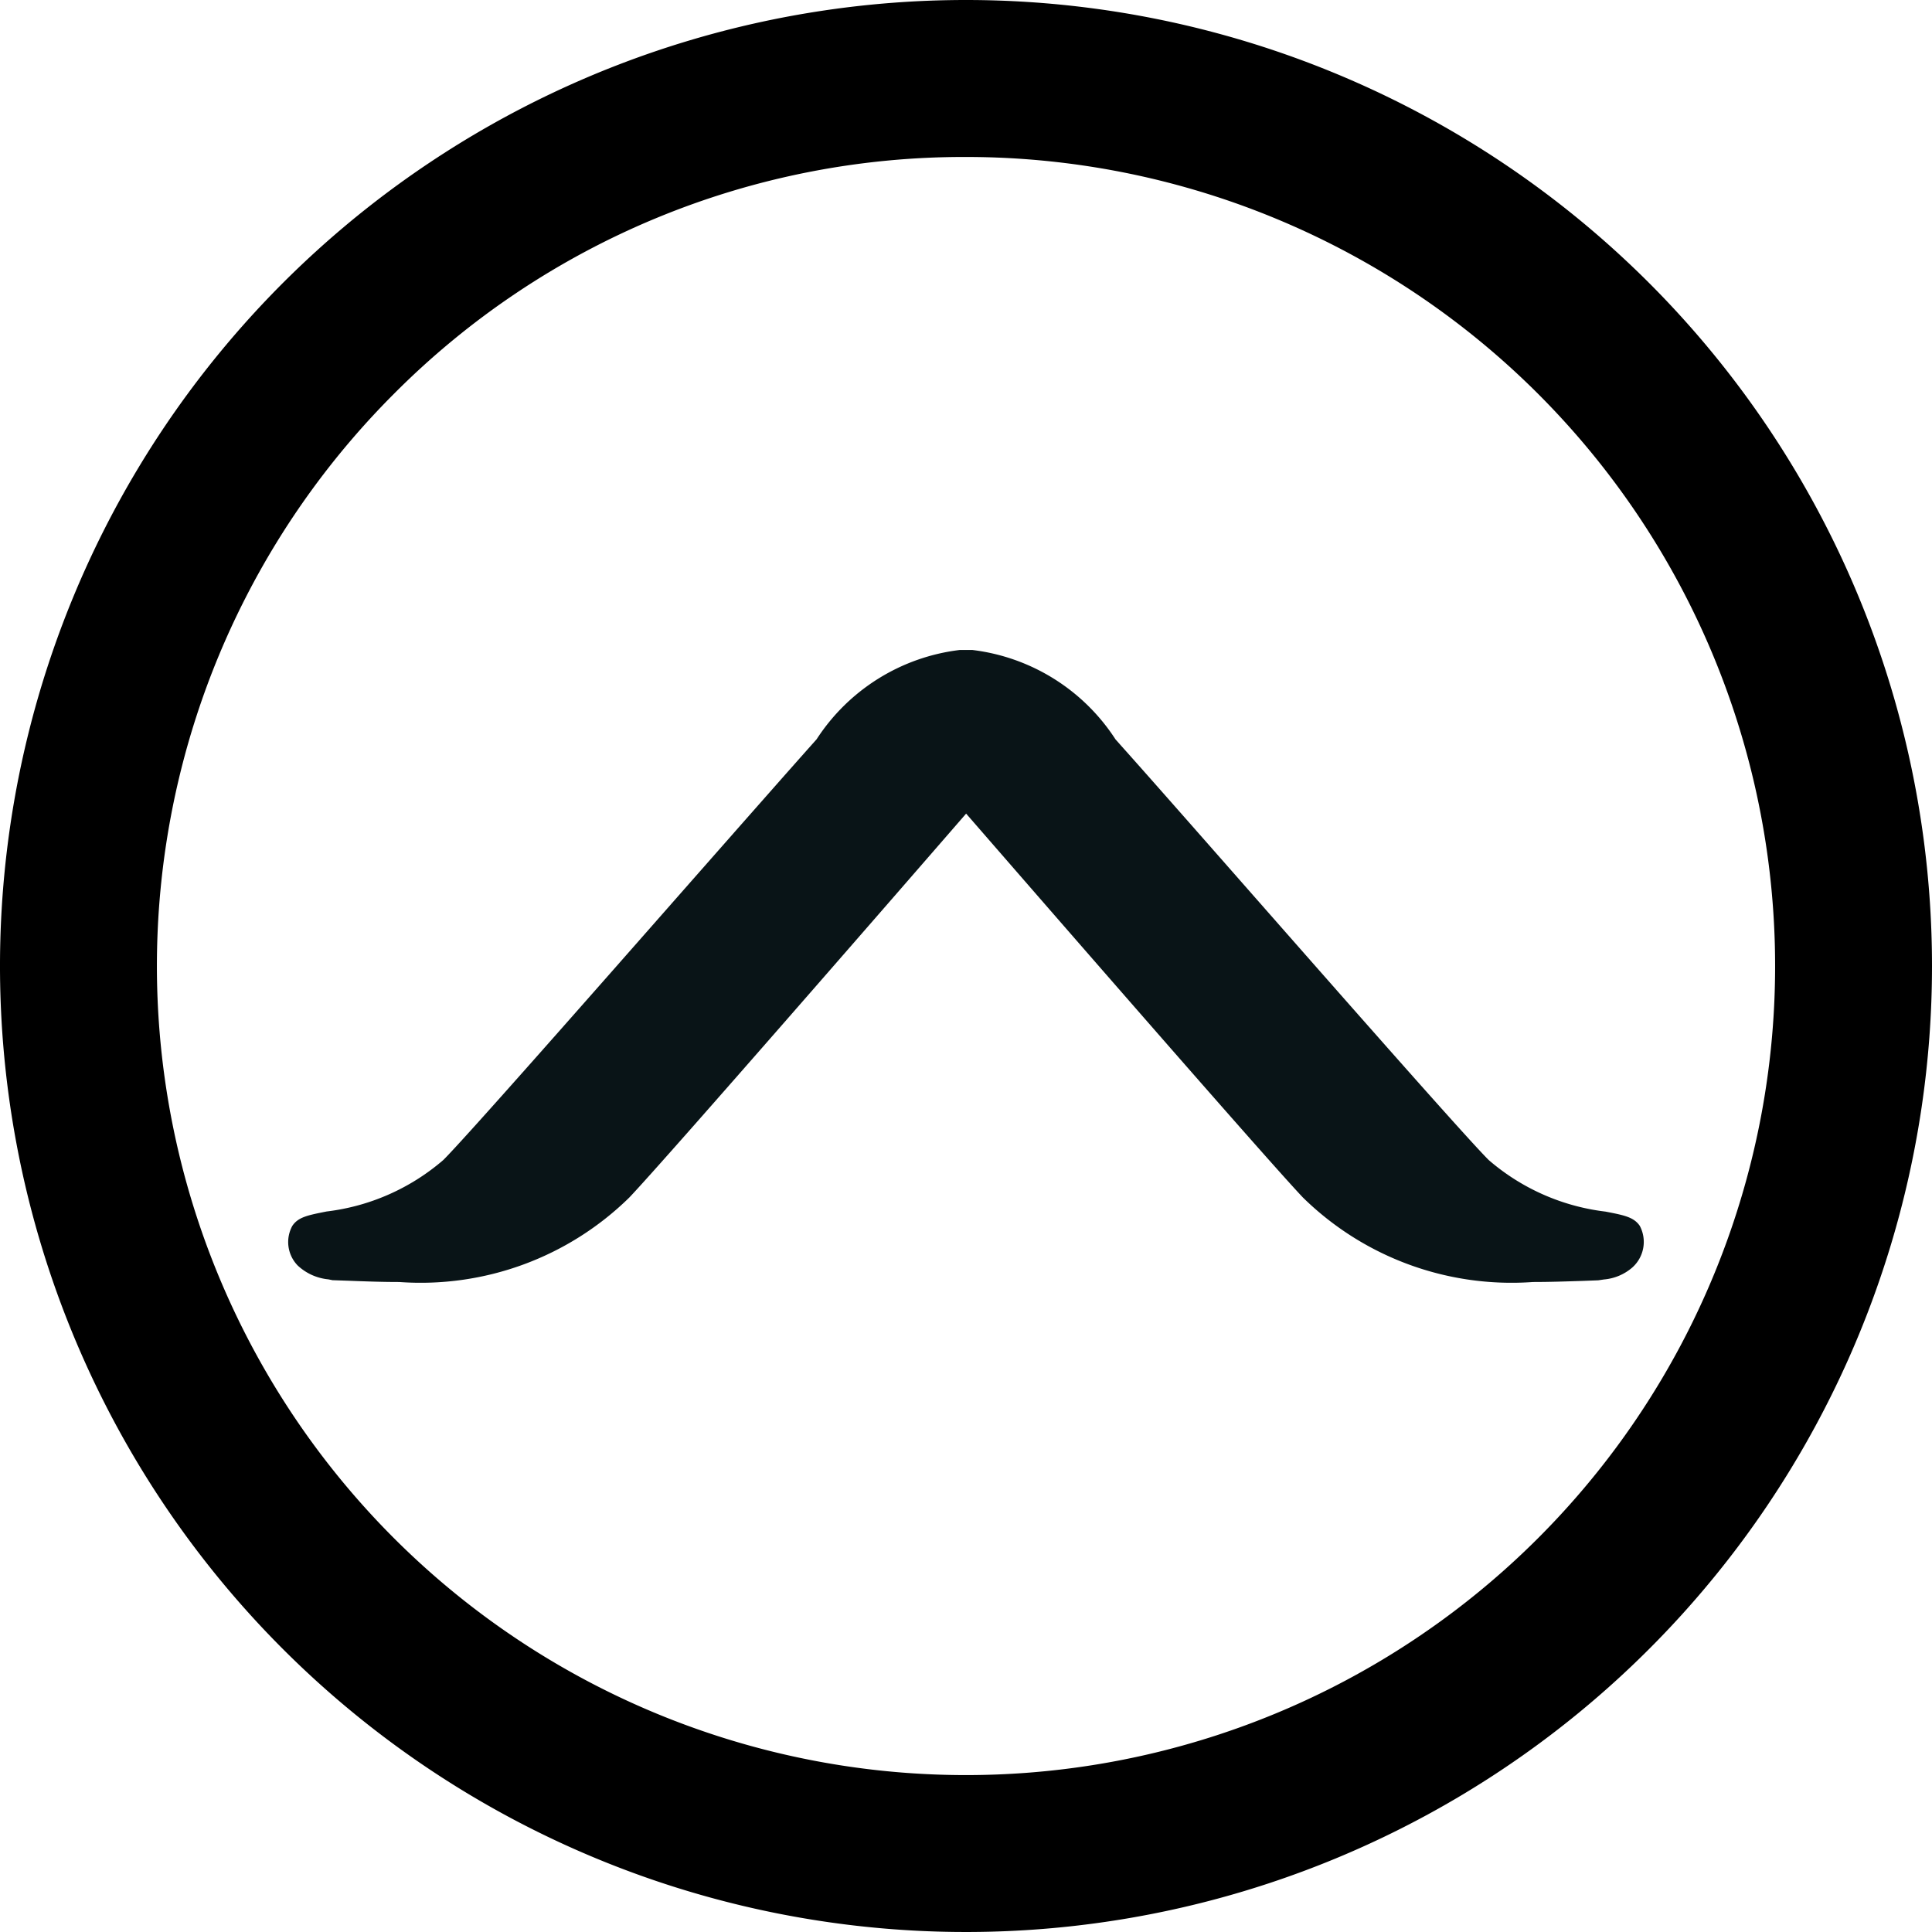<svg xmlns="http://www.w3.org/2000/svg" viewBox="0 0 16 16"><title>favicon-16</title><path d="M12.696,10.617a2.467,2.467,0,0,1-1.906-.7c-.314-.331-2.284-2.598-2.789-3.179-.505.582-2.475,2.848-2.789,3.179a2.467,2.467,0,0,1-1.906.7c-.143,0-.28-.005-.407-.01L2.754,10.602l-.035-.007a.432.432,0,0,1-.254-.115.279.279,0,0,1-.044-.328c.049-.073.128-.088.284-.119a1.808,1.808,0,0,0,.967-.427c.184-.184,1.182-1.318,1.984-2.23.45-.511.854-.97,1.059-1.2l.048-.054A1.647,1.647,0,0,1,7.947,5.383h.107a1.647,1.647,0,0,1,1.184.74l.048.054c.206.23.61.689,1.059,1.2.802.912,1.799,2.046,1.984,2.23a1.808,1.808,0,0,0,.967.427c.156.03.235.046.284.118a.284.284,0,0,1-.062.345.412.412,0,0,1-.235.099l-.047.007-.132.005C12.976,10.612,12.838,10.617,12.696,10.617Z" style="fill:#091417"/><path d="M8,1.3a6.7,6.7,0,0,1,4.738,11.438A6.7,6.7,0,0,1,3.262,3.262,6.656,6.656,0,0,1,8,1.3M8,0a8,8,0,1,0,8,8A8,8,0,0,0,8,0Z"/></svg>